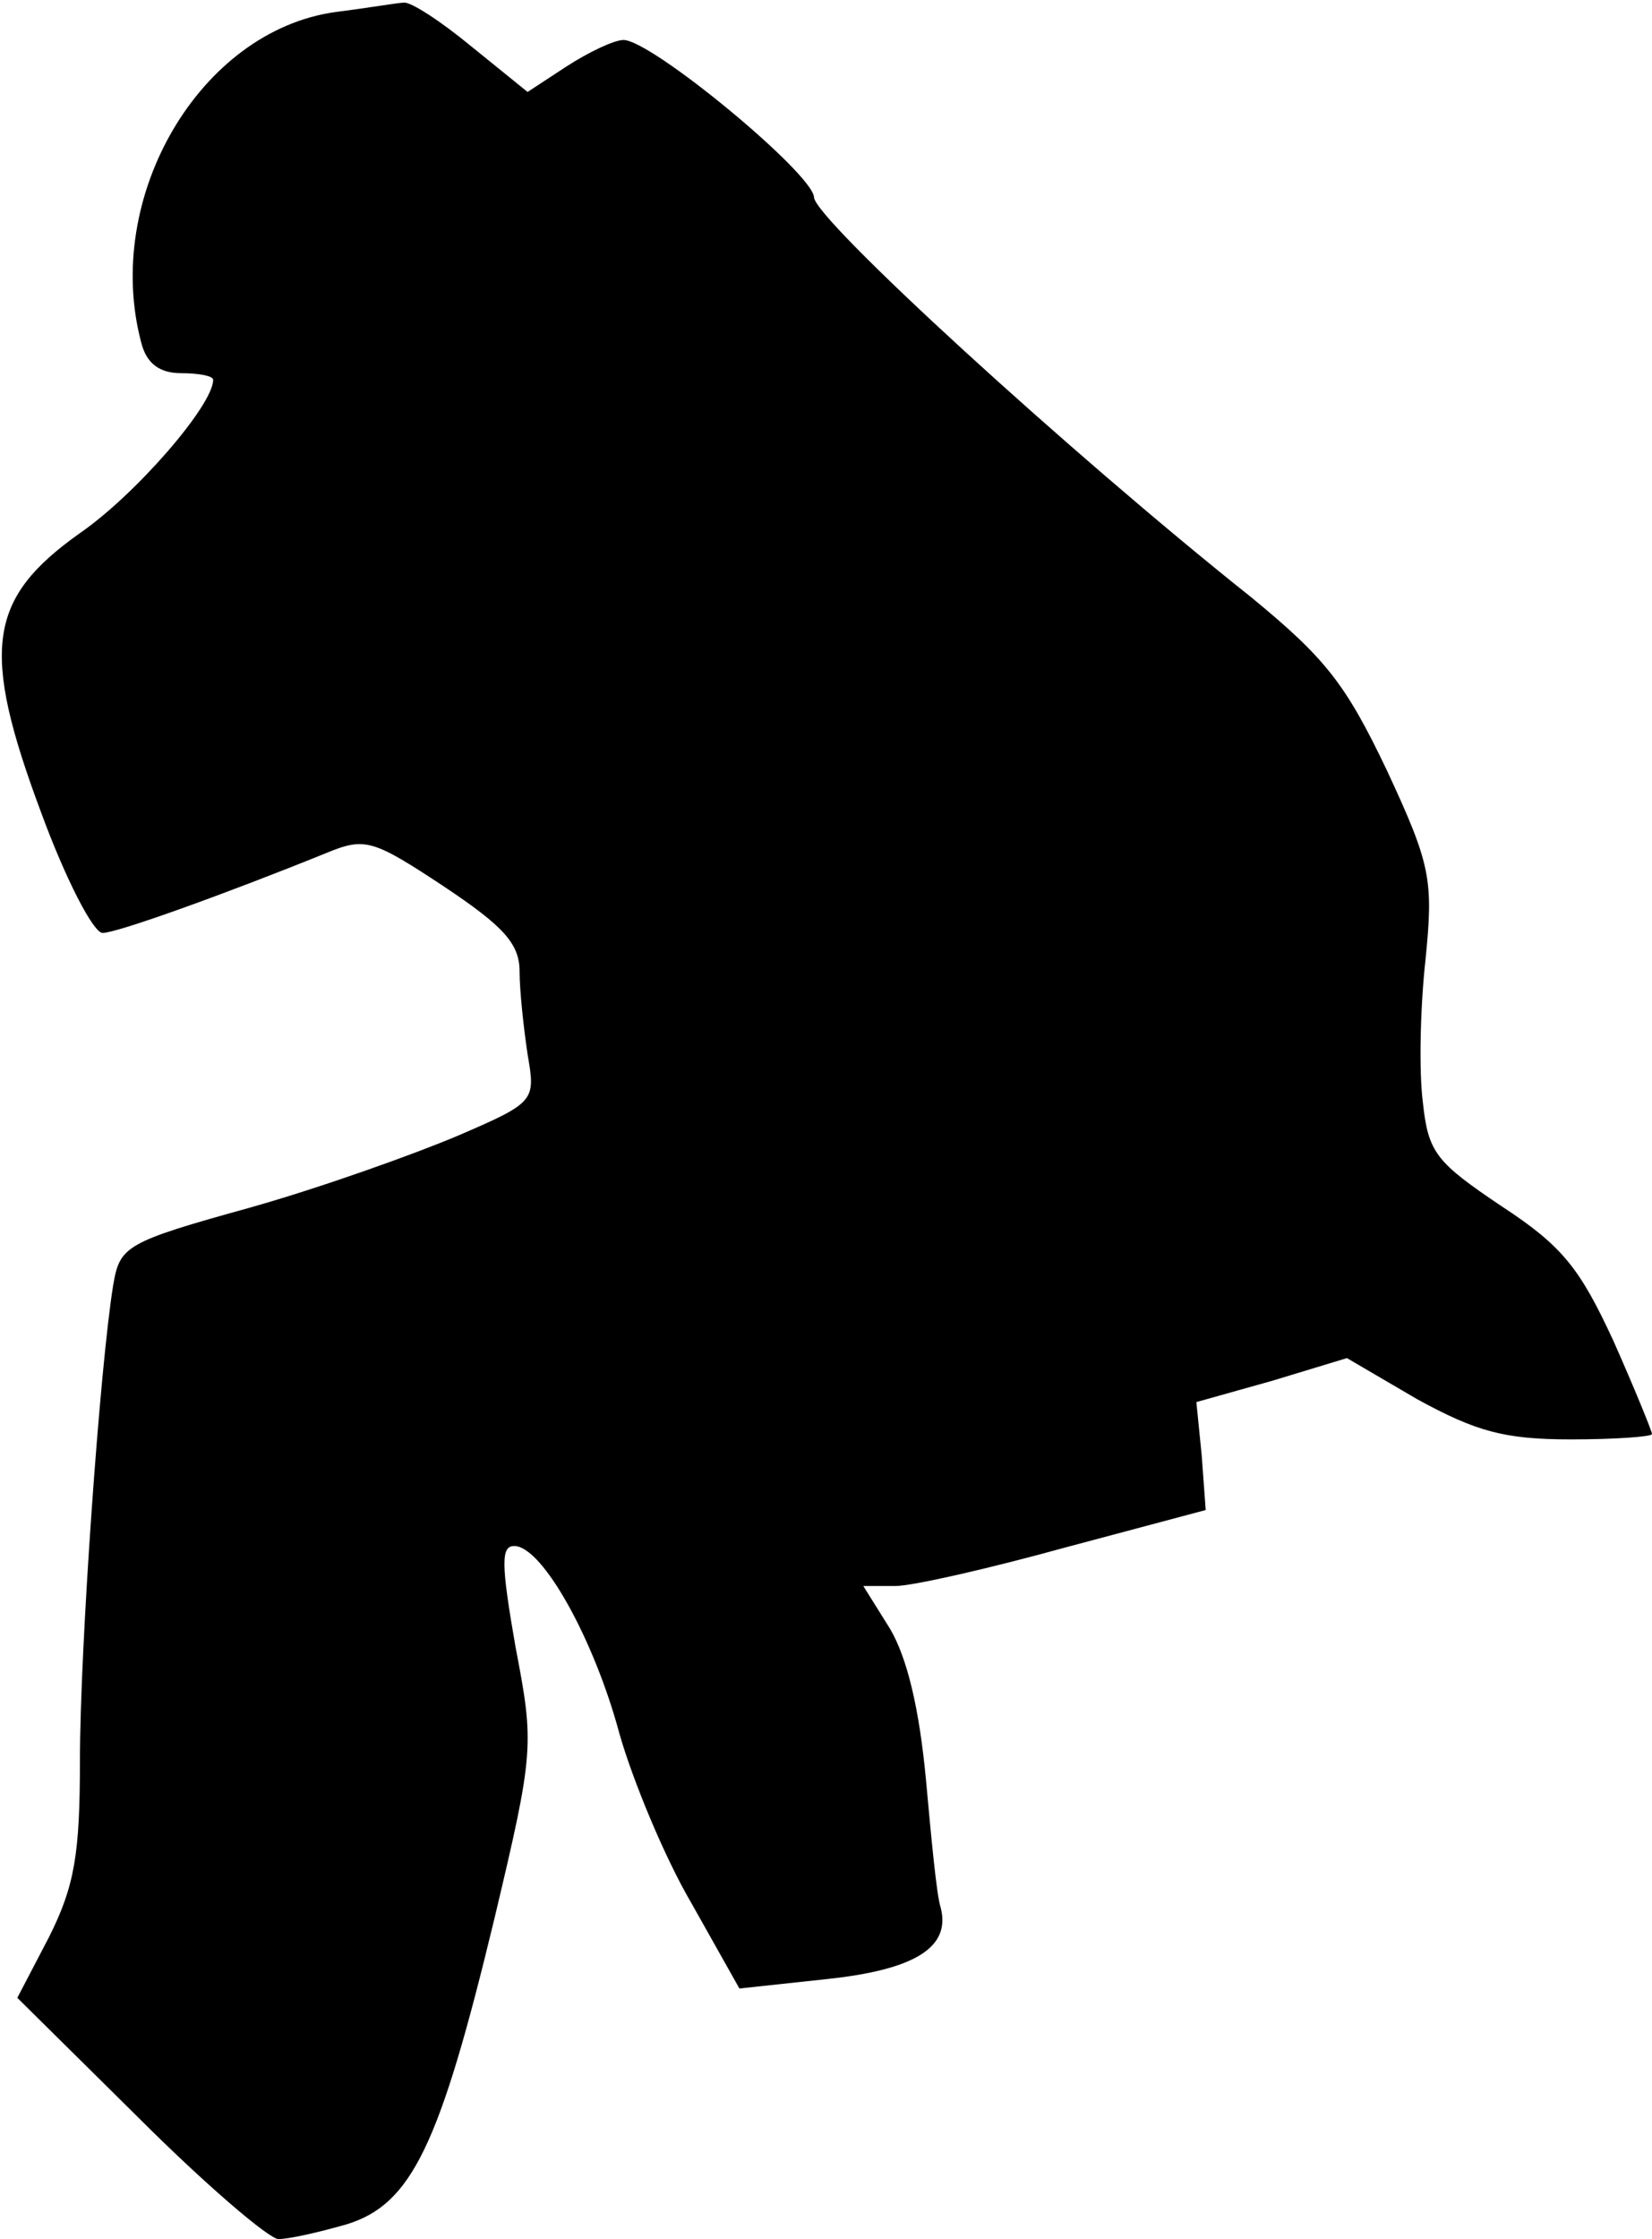 <?xml version="1.0" standalone="no"?>
<!DOCTYPE svg PUBLIC "-//W3C//DTD SVG 20010904//EN"
 "http://www.w3.org/TR/2001/REC-SVG-20010904/DTD/svg10.dtd">
<svg version="1.0" xmlns="http://www.w3.org/2000/svg"
 width="124pt" height="168pt" viewBox="0 0 124 168"
 preserveAspectRatio="xMidYMid meet">
<g transform="translate(0,168) scale(0.1,-0.1)"
fill="#000000" stroke="none">
<path fill="#000000" stroke="none" d="M252 1671 c-102 -14 -175 -139 -146
-248 4 -16 14 -23 30 -23 13 0 24 -2 24 -5 0 -19 -58 -86 -100 -115 -69 -49
-75 -87 -29 -210 18 -49 39 -90 46 -90 11 0 94 30 168 60 29 12 35 10 88 -25
45 -30 57 -43 57 -64 0 -14 3 -42 6 -62 6 -35 6 -36 -52 -61 -33 -14 -103 -39
-156 -54 -94 -26 -98 -29 -103 -58 -10 -61 -25 -273 -25 -357 0 -70 -4 -94
-23 -132 l-24 -46 91 -90 c50 -50 98 -91 105 -91 8 0 30 5 51 11 49 15 70 59
111 229 30 126 30 131 16 204 -11 63 -11 76 -1 76 21 0 60 -70 79 -141 10 -35
34 -93 54 -127 l36 -64 65 7 c67 7 94 24 86 54 -3 9 -7 52 -11 96 -5 53 -14
91 -27 113 l-20 32 24 0 c13 0 70 13 128 29 l105 28 -3 41 -4 40 57 16 56 17
53 -31 c44 -24 65 -30 115 -30 33 0 61 2 61 4 0 2 -13 34 -29 70 -25 54 -38
71 -84 101 -49 33 -55 40 -59 78 -3 23 -2 71 2 107 6 60 4 71 -29 142 -31 65
-46 84 -102 130 -137 109 -328 284 -328 300 -1 18 -122 118 -143 118 -7 0 -26
-9 -43 -20 l-29 -19 -42 34 c-23 19 -46 34 -51 33 -4 0 -27 -4 -51 -7z"/>
</g>
</svg>
